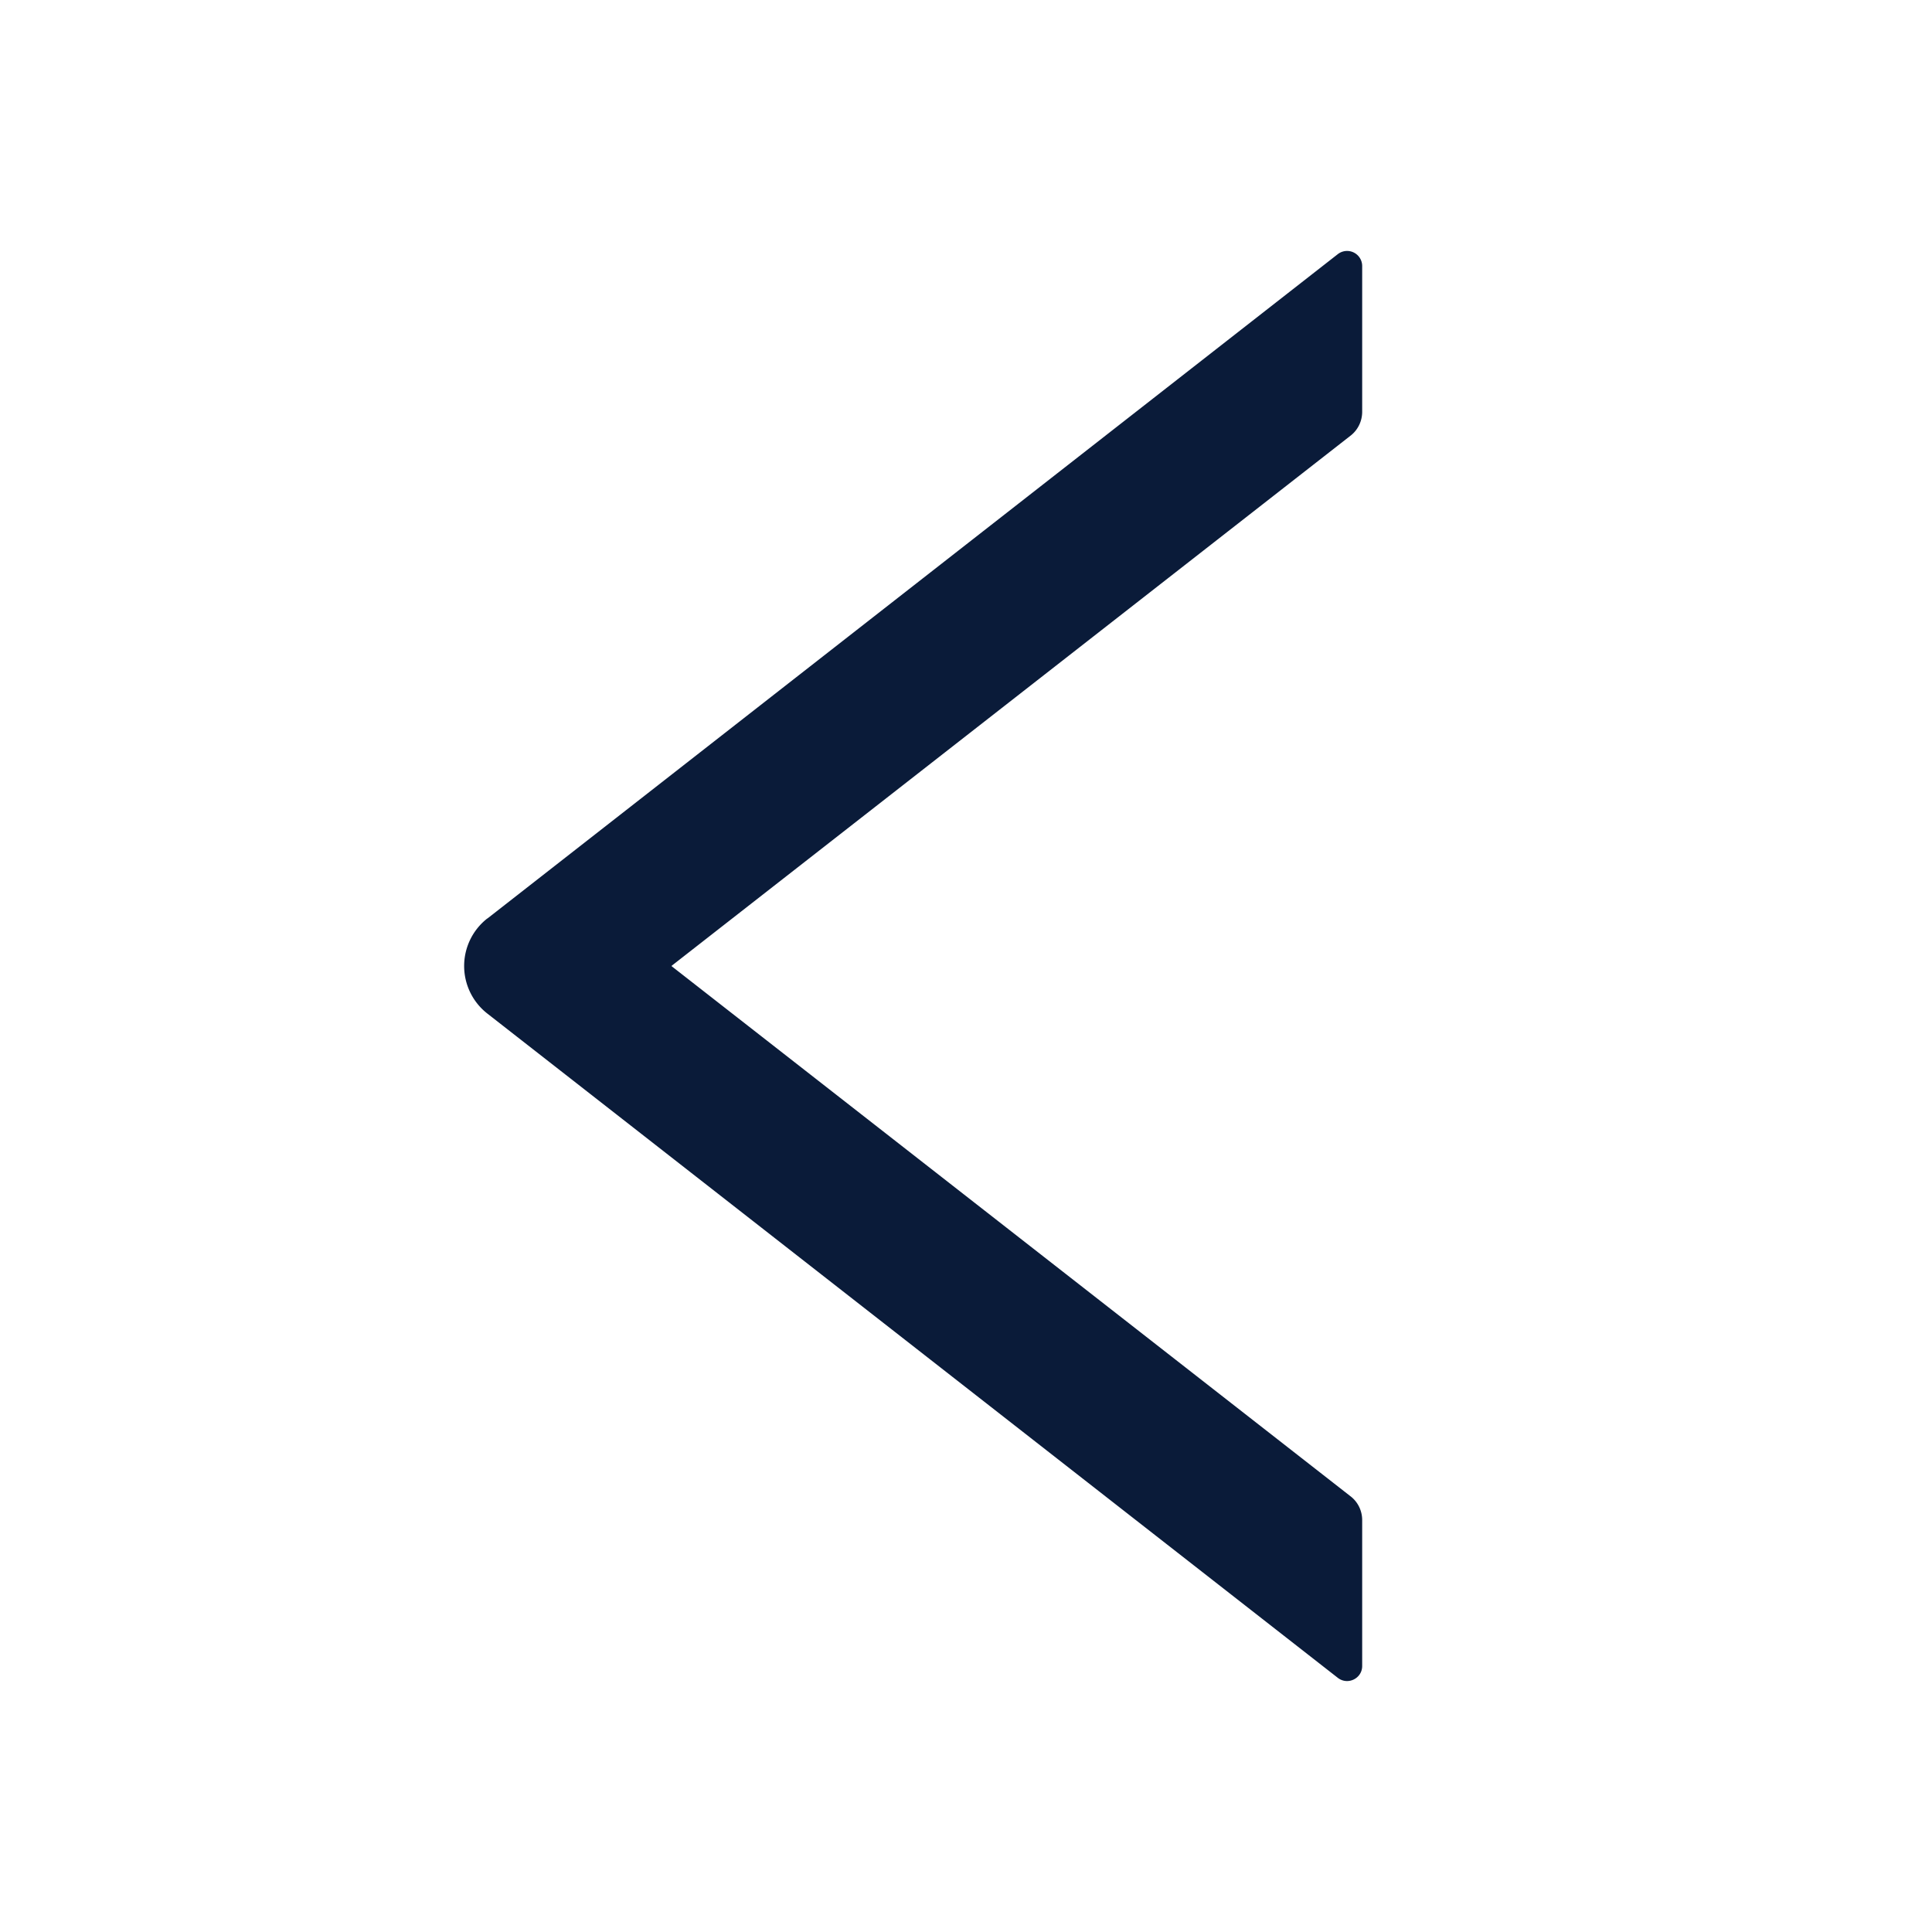 <?xml version="1.0" standalone="no"?><!DOCTYPE svg PUBLIC "-//W3C//DTD SVG 1.1//EN" "http://www.w3.org/Graphics/SVG/1.1/DTD/svg11.dtd"><svg t="1702979525254" class="icon" viewBox="0 0 1024 1024" version="1.1" xmlns="http://www.w3.org/2000/svg" p-id="17326" width="24" height="24" xmlns:xlink="http://www.w3.org/1999/xlink"><path d="M258.304 486.848l450.816-352.192a8 8 0 0 1 12.864 6.336V218.24c0 4.928-2.24 9.6-6.08 12.608L355.84 512l360 281.088c3.904 3.008 6.144 7.68 6.144 12.608v77.312c0 6.656-7.68 10.368-12.928 6.272L258.304 537.216a32 32 0 0 1 0-50.432z" fill="#0a1b39" p-id="17327"></path></svg>